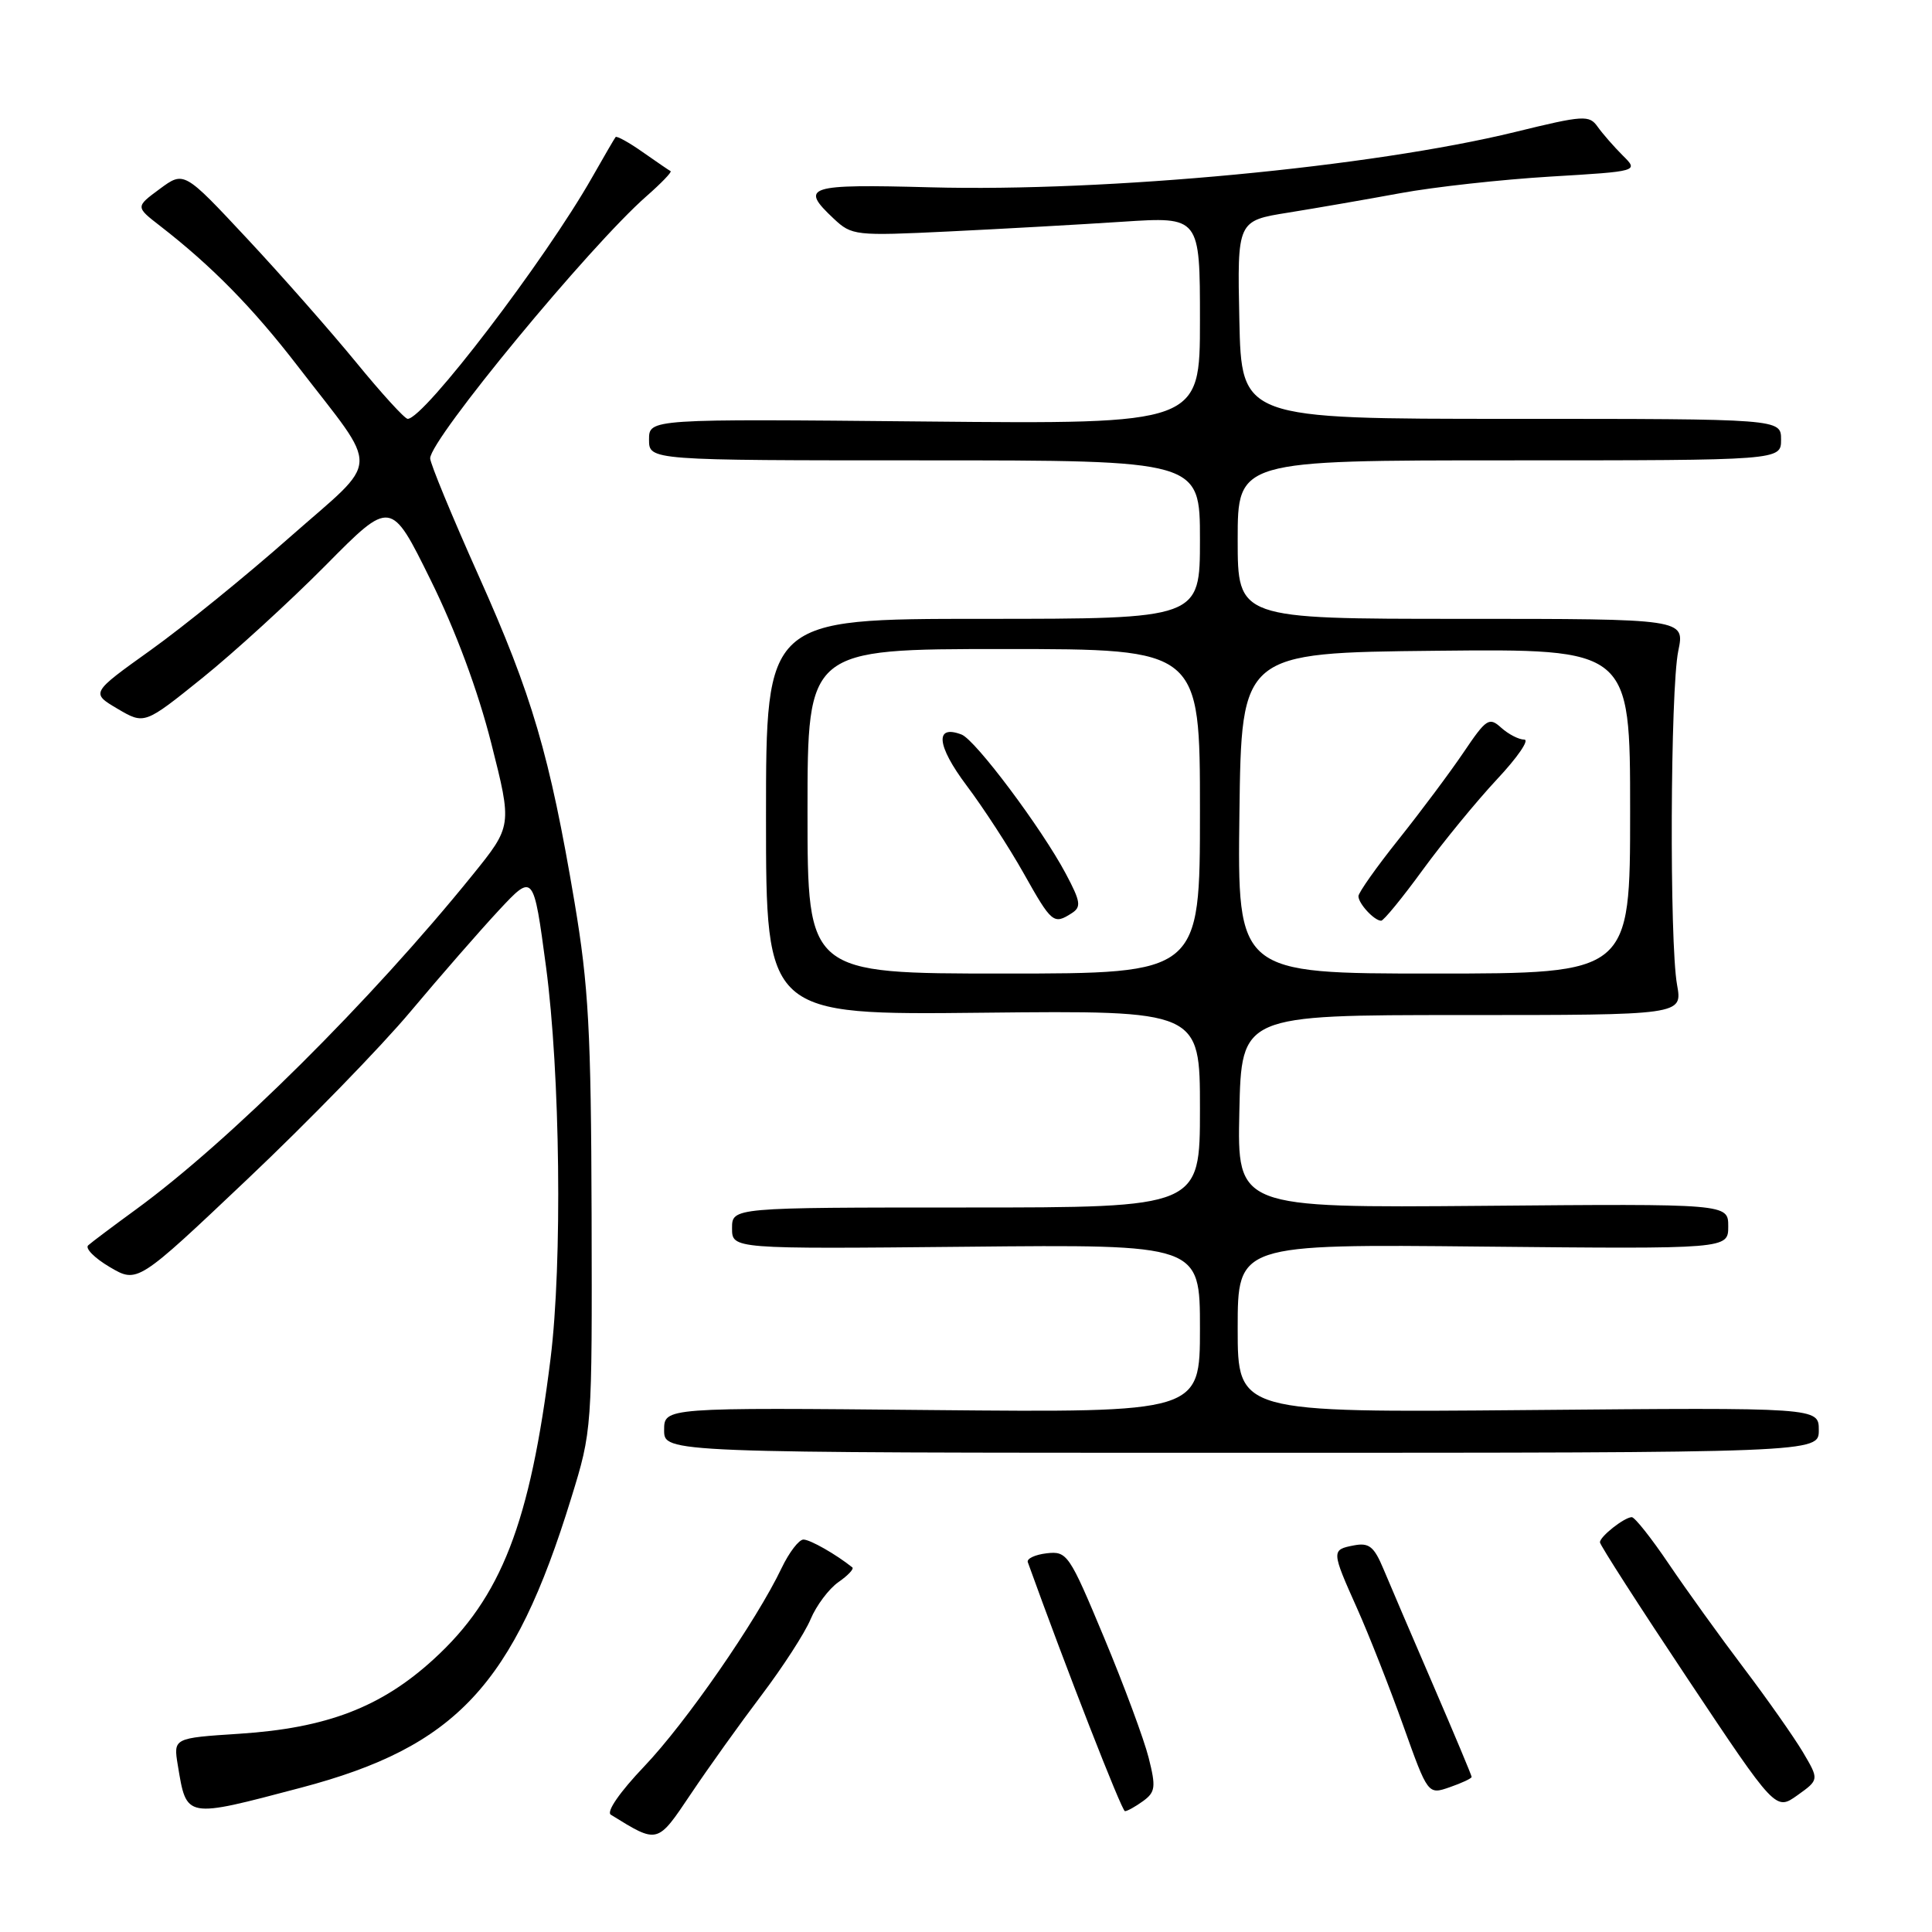 <?xml version="1.0" encoding="UTF-8" standalone="no"?>
<!DOCTYPE svg PUBLIC "-//W3C//DTD SVG 1.1//EN" "http://www.w3.org/Graphics/SVG/1.1/DTD/svg11.dtd" >
<svg xmlns="http://www.w3.org/2000/svg" xmlns:xlink="http://www.w3.org/1999/xlink" version="1.1" viewBox="0 0 256 256">
 <g >
 <path fill="currentColor"
d=" M 100.89 224.64 C 103.72 220.90 106.66 216.36 107.41 214.55 C 108.17 212.74 109.82 210.54 111.08 209.65 C 112.35 208.77 113.18 207.89 112.94 207.69 C 110.80 205.97 107.35 204.00 106.46 204.00 C 105.86 204.00 104.57 205.69 103.58 207.75 C 100.26 214.73 90.87 228.29 85.36 234.06 C 82.12 237.46 80.31 240.08 80.94 240.46 C 87.22 244.34 87.06 244.38 91.56 237.68 C 93.86 234.25 98.06 228.38 100.89 224.64 Z  M 39.88 236.88 C 60.45 231.45 68.05 223.30 75.69 198.50 C 78.46 189.53 78.46 189.42 78.39 161.00 C 78.32 136.58 77.99 130.65 76.13 119.56 C 72.84 100.05 70.50 92.10 63.44 76.33 C 59.90 68.42 57.00 61.40 57.00 60.73 C 57.01 58.20 78.14 32.59 85.67 25.99 C 87.62 24.28 89.05 22.79 88.86 22.68 C 88.66 22.58 87.00 21.44 85.17 20.16 C 83.34 18.87 81.72 17.98 81.57 18.16 C 81.42 18.35 80.02 20.75 78.46 23.50 C 72.23 34.47 56.18 55.50 54.02 55.50 C 53.63 55.50 50.55 52.12 47.18 48.00 C 43.80 43.88 37.30 36.49 32.71 31.58 C 24.38 22.66 24.38 22.66 21.16 25.04 C 17.95 27.41 17.95 27.41 21.23 29.95 C 28.04 35.23 33.48 40.76 39.44 48.50 C 50.48 62.83 50.59 60.44 38.40 71.18 C 32.60 76.31 24.29 83.05 19.94 86.16 C 12.03 91.82 12.03 91.82 15.58 93.92 C 19.14 96.01 19.14 96.01 26.82 89.83 C 31.04 86.43 38.39 79.71 43.15 74.91 C 51.79 66.17 51.79 66.17 57.05 76.83 C 60.38 83.56 63.34 91.55 65.09 98.47 C 67.87 109.44 67.87 109.44 62.59 115.97 C 49.15 132.59 30.37 151.25 18.00 160.27 C 14.97 162.48 12.13 164.61 11.69 165.01 C 11.24 165.40 12.52 166.70 14.54 167.89 C 18.21 170.05 18.21 170.05 32.75 156.28 C 40.76 148.70 50.50 138.69 54.40 134.03 C 58.31 129.37 63.57 123.34 66.09 120.63 C 70.69 115.70 70.69 115.70 72.35 128.10 C 74.23 142.21 74.53 167.31 72.95 180.03 C 70.24 201.84 66.43 211.67 57.47 219.85 C 50.52 226.21 43.30 228.98 31.73 229.73 C 22.97 230.30 22.97 230.30 23.56 233.90 C 24.74 241.00 24.46 240.95 39.88 236.88 Z  M 151.47 238.65 C 153.10 237.46 153.18 236.79 152.20 232.90 C 151.59 230.48 148.94 223.32 146.30 217.00 C 141.68 205.92 141.40 205.51 138.69 205.82 C 137.15 206.00 136.02 206.53 136.19 207.00 C 141.25 221.05 148.64 239.98 149.06 239.99 C 149.37 239.99 150.45 239.39 151.47 238.65 Z  M 238.89 232.16 C 237.69 230.15 234.16 225.12 231.04 221.00 C 227.92 216.88 223.47 210.69 221.14 207.25 C 218.82 203.81 216.60 201.01 216.21 201.03 C 215.19 201.08 212.00 203.60 212.00 204.36 C 212.00 204.72 217.24 212.87 223.64 222.47 C 235.28 239.94 235.28 239.94 238.17 237.88 C 241.05 235.82 241.05 235.82 238.89 232.16 Z  M 195.00 235.45 C 195.00 235.26 192.71 229.79 189.91 223.30 C 187.11 216.81 184.14 209.88 183.32 207.91 C 182.07 204.92 181.41 204.39 179.41 204.77 C 176.39 205.35 176.40 205.47 179.84 213.16 C 181.40 216.65 184.14 223.62 185.94 228.66 C 189.21 237.82 189.21 237.82 192.11 236.81 C 193.70 236.26 195.00 235.65 195.00 235.45 Z  M 241.00 189.50 C 241.00 186.50 241.00 186.50 202.50 186.84 C 164.00 187.18 164.00 187.18 164.00 176.02 C 164.00 164.85 164.00 164.85 196.50 165.18 C 229.00 165.50 229.00 165.50 229.00 162.50 C 229.00 159.50 229.00 159.50 196.47 159.78 C 163.94 160.05 163.94 160.05 164.22 147.28 C 164.50 134.50 164.50 134.50 193.72 134.50 C 222.94 134.50 222.94 134.50 222.22 130.50 C 221.20 124.86 221.32 91.36 222.38 86.25 C 223.26 82.00 223.26 82.00 193.63 82.00 C 164.00 82.00 164.00 82.00 164.00 71.50 C 164.00 61.00 164.00 61.00 200.00 61.00 C 236.00 61.00 236.00 61.00 236.00 58.25 C 236.00 55.50 236.00 55.50 200.25 55.50 C 164.50 55.50 164.50 55.50 164.22 42.37 C 163.94 29.25 163.94 29.25 170.72 28.17 C 174.45 27.57 181.14 26.41 185.59 25.59 C 190.04 24.77 198.96 23.79 205.41 23.40 C 217.14 22.70 217.14 22.70 215.02 20.60 C 213.86 19.44 212.37 17.74 211.70 16.80 C 210.58 15.22 209.86 15.26 200.76 17.49 C 181.76 22.13 146.69 25.45 123.29 24.82 C 106.91 24.38 105.92 24.70 110.47 28.97 C 112.87 31.22 113.31 31.27 125.72 30.67 C 132.75 30.33 143.11 29.75 148.75 29.38 C 159.00 28.71 159.00 28.71 159.00 42.46 C 159.00 56.20 159.00 56.20 122.50 55.85 C 86.00 55.50 86.00 55.50 86.00 58.25 C 86.00 61.00 86.00 61.00 122.50 61.00 C 159.00 61.00 159.00 61.00 159.00 71.50 C 159.00 82.00 159.00 82.00 130.25 82.00 C 101.50 82.00 101.50 82.00 101.50 108.25 C 101.50 134.50 101.50 134.50 130.25 134.19 C 159.00 133.89 159.00 133.89 159.00 146.94 C 159.00 160.00 159.00 160.00 128.00 160.00 C 97.00 160.00 97.00 160.00 97.00 162.75 C 97.00 165.50 97.00 165.50 128.00 165.20 C 159.00 164.89 159.00 164.89 159.00 176.03 C 159.00 187.17 159.00 187.17 123.50 186.84 C 88.00 186.50 88.00 186.50 88.00 189.50 C 88.00 192.50 88.00 192.50 164.50 192.50 C 241.00 192.50 241.00 192.50 241.00 189.50 Z  M 107.00 107.50 C 107.00 86.00 107.00 86.00 133.00 86.00 C 159.00 86.00 159.00 86.00 159.00 107.50 C 159.00 129.00 159.00 129.00 133.00 129.00 C 107.00 129.00 107.00 129.00 107.00 107.50 Z  M 142.00 121.01 C 143.30 120.18 143.20 119.49 141.23 115.78 C 138.03 109.76 129.25 98.03 127.41 97.33 C 123.83 95.96 124.11 98.79 128.06 104.06 C 130.31 107.05 133.73 112.31 135.66 115.75 C 139.36 122.33 139.61 122.54 142.00 121.01 Z  M 164.23 107.75 C 164.50 86.50 164.50 86.50 190.25 86.23 C 216.00 85.97 216.00 85.97 216.00 107.48 C 216.00 129.00 216.00 129.00 189.98 129.00 C 163.96 129.00 163.96 129.00 164.23 107.75 Z  M 188.53 115.25 C 191.24 111.54 195.67 106.14 198.37 103.25 C 201.08 100.36 202.70 98.00 201.97 98.00 C 201.25 98.00 199.88 97.29 198.92 96.43 C 197.32 94.98 196.95 95.22 193.94 99.68 C 192.15 102.33 188.28 107.51 185.34 111.20 C 182.40 114.88 180.00 118.28 180.00 118.75 C 180.00 119.73 182.10 122.00 183.01 122.00 C 183.34 122.00 185.83 118.96 188.53 115.25 Z "/>
</g>
</svg>